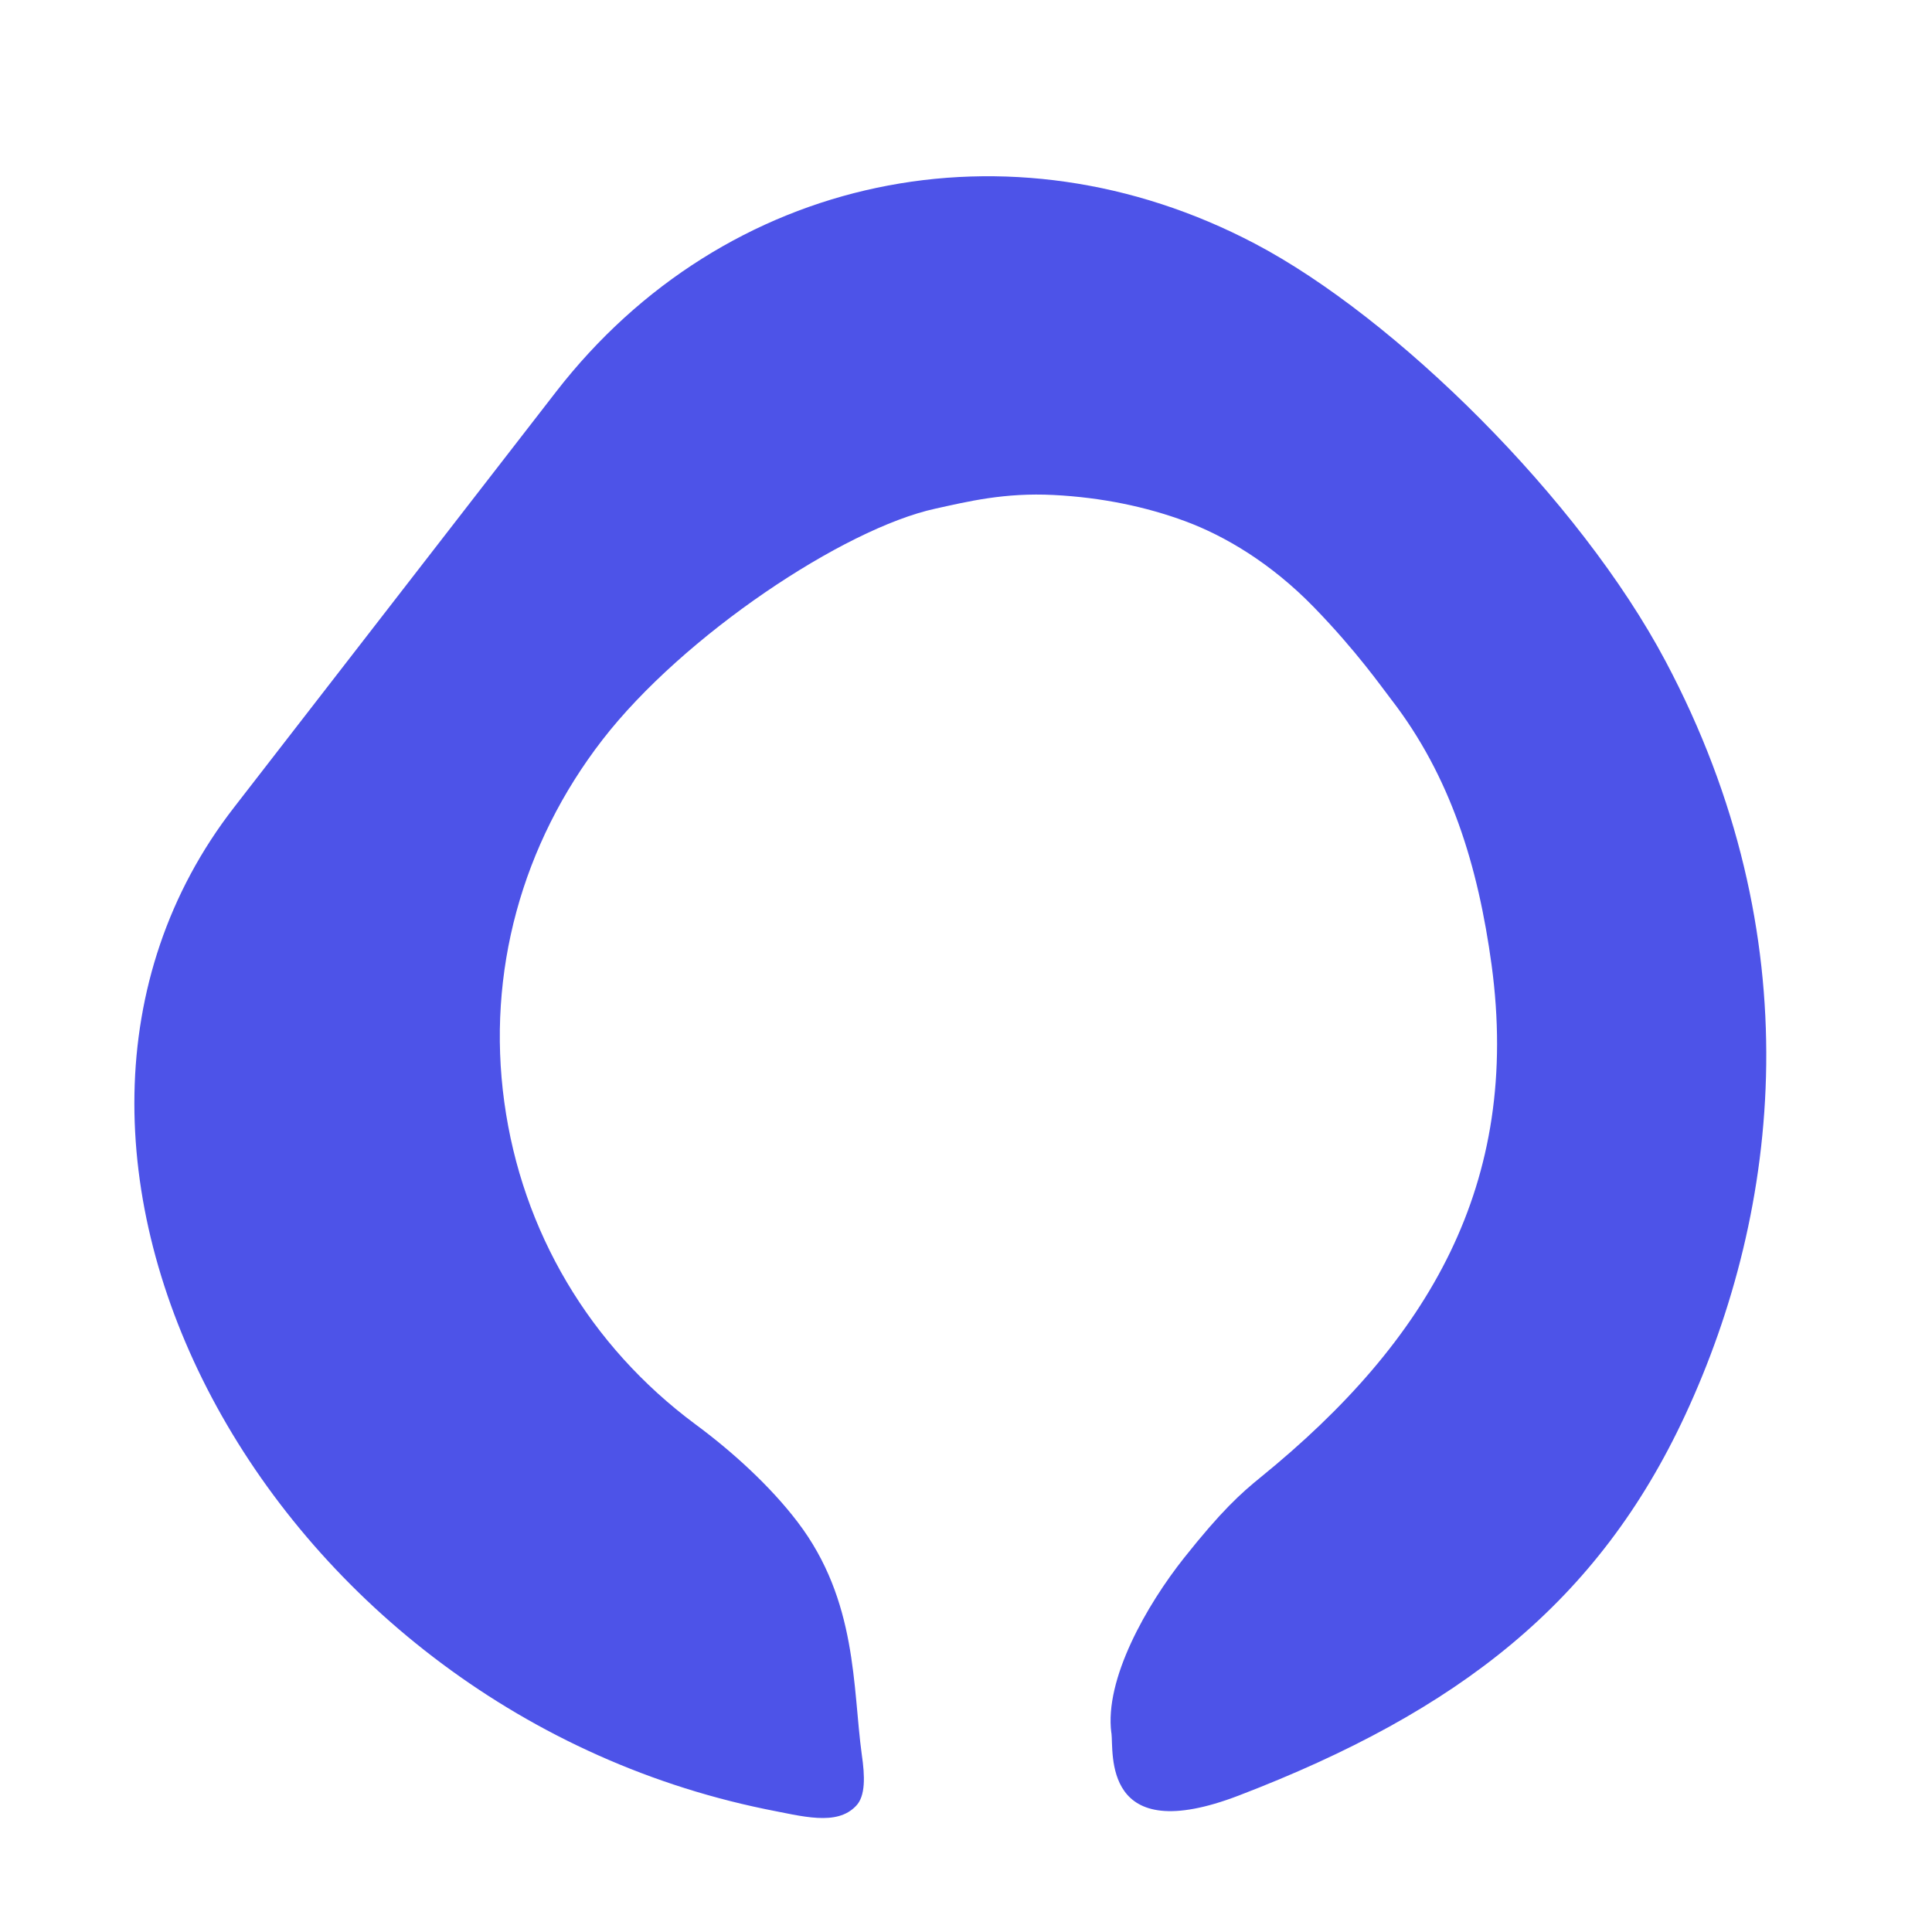 <?xml version="1.0" encoding="UTF-8"?>
<svg id="_图层_1" data-name="图层 1" xmlns="http://www.w3.org/2000/svg" xmlns:xlink="http://www.w3.org/1999/xlink" viewBox="0 0 195.31 195.31">
  <defs>
    <style>
      .cls-1 {
        clip-path: url(#clippath);
      }

      .cls-2 {
        fill: none;
      }

      .cls-2, .cls-3 {
        stroke-width: 0px;
      }

      .cls-3 {
        fill: #4d53e8;
      }
    </style>
    <clipPath id="clippath">
      <rect class="cls-2" width="195.31" height="195.31"/>
    </clipPath>
  </defs>
  <g class="cls-1">
    <path class="cls-3" d="M112.35,175.2c-.72-5.45,3.58-12.96,7.35-17.71s5.72-6.51,7.73-8.14c17-13.81,26.35-29.65,23.36-51.79-1.37-10.04-4.13-19.07-10.17-26.88-.91-1.17-3.47-4.85-7.81-9.31-4.34-4.46-9.01-7.2-12.97-8.67-3.96-1.47-8.45-2.41-13.31-2.66-4.99-.26-8.73.67-11.97,1.38-9.25,2.01-25.5,12.83-33.65,23.36-8.17,10.56-11.72,23.54-9.93,36.63,1.79,13.08,8.64,24.64,19.3,32.56,3.76,2.77,7.61,6.29,10.35,9.89,6.07,7.96,5.56,16.73,6.49,23.52.32,2.17.39,4.2-.59,5.19-1.95,2.05-5.37,1.05-9.15.32C26.65,172.45-3.19,116.21,23.66,81.62l32.55-42.01c17.05-22.01,45.88-28,70.65-14.98,14.2,7.46,32.82,25.81,41.52,42.22,14.81,27.9,11.65,55.38,1.99,76.18-8.78,18.91-22.89,29.95-45.13,38.48-13.91,5.34-12.64-4.39-12.88-6.31Z"/>
  </g>
</svg>